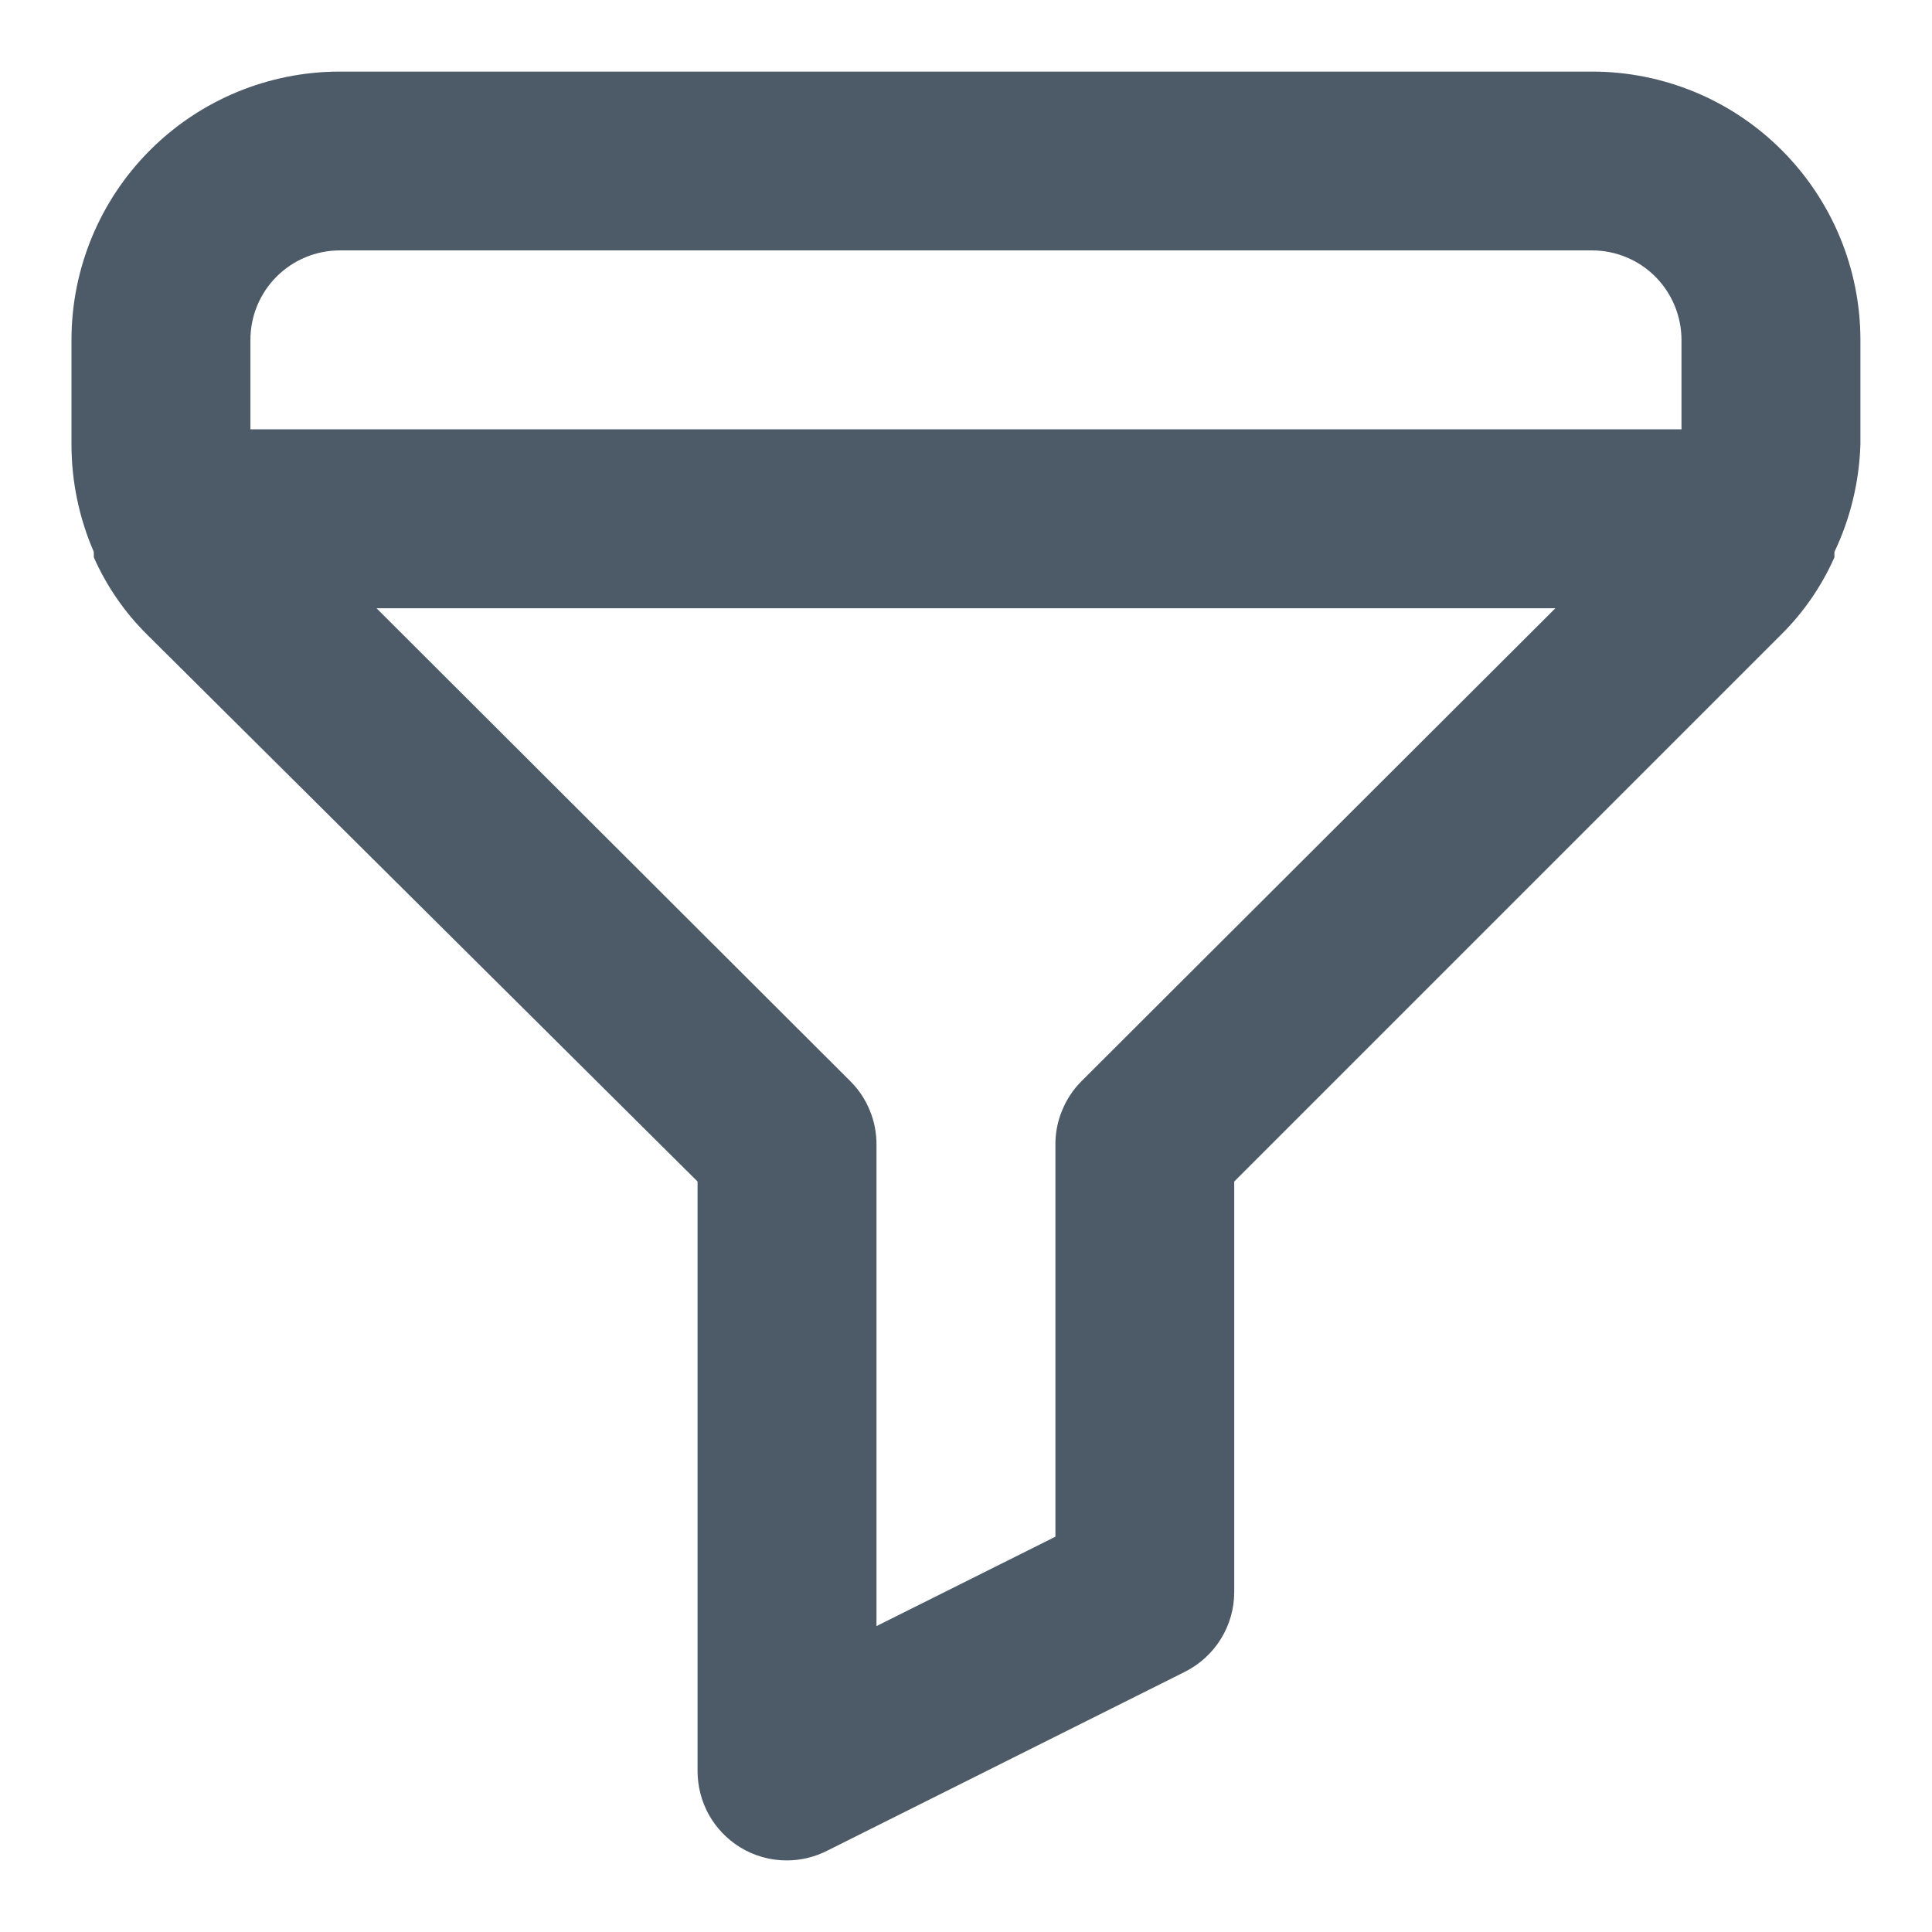 <svg width="18" height="18" viewBox="0 0 18 18" fill="none" xmlns="http://www.w3.org/2000/svg">
<path d="M14.833 0.667H3.166C2.503 0.667 1.867 0.93 1.398 1.399C0.929 1.868 0.666 2.504 0.666 3.167V4.142C0.666 4.486 0.737 4.826 0.874 5.142V5.192C0.992 5.459 1.159 5.702 1.366 5.908L6.499 11.008V16.5C6.499 16.642 6.535 16.781 6.603 16.905C6.672 17.029 6.771 17.133 6.891 17.208C7.024 17.291 7.177 17.334 7.333 17.333C7.463 17.333 7.592 17.301 7.708 17.242L11.041 15.575C11.178 15.506 11.294 15.4 11.375 15.269C11.456 15.138 11.499 14.987 11.499 14.833V11.008L16.599 5.908C16.806 5.702 16.973 5.459 17.091 5.192V5.142C17.24 4.829 17.322 4.488 17.333 4.142V3.167C17.333 2.504 17.069 1.868 16.6 1.399C16.132 0.93 15.496 0.667 14.833 0.667ZM10.074 10.075C9.997 10.153 9.936 10.245 9.895 10.347C9.853 10.448 9.832 10.557 9.833 10.667V14.317L8.166 15.15V10.667C8.167 10.557 8.146 10.448 8.104 10.347C8.063 10.245 8.002 10.153 7.924 10.075L3.508 5.667H14.491L10.074 10.075ZM15.666 4H2.333V3.167C2.333 2.946 2.42 2.734 2.577 2.577C2.733 2.421 2.945 2.333 3.166 2.333H14.833C15.054 2.333 15.266 2.421 15.422 2.577C15.578 2.734 15.666 2.946 15.666 3.167V4Z" fill="#4D5A68"/>
</svg>
